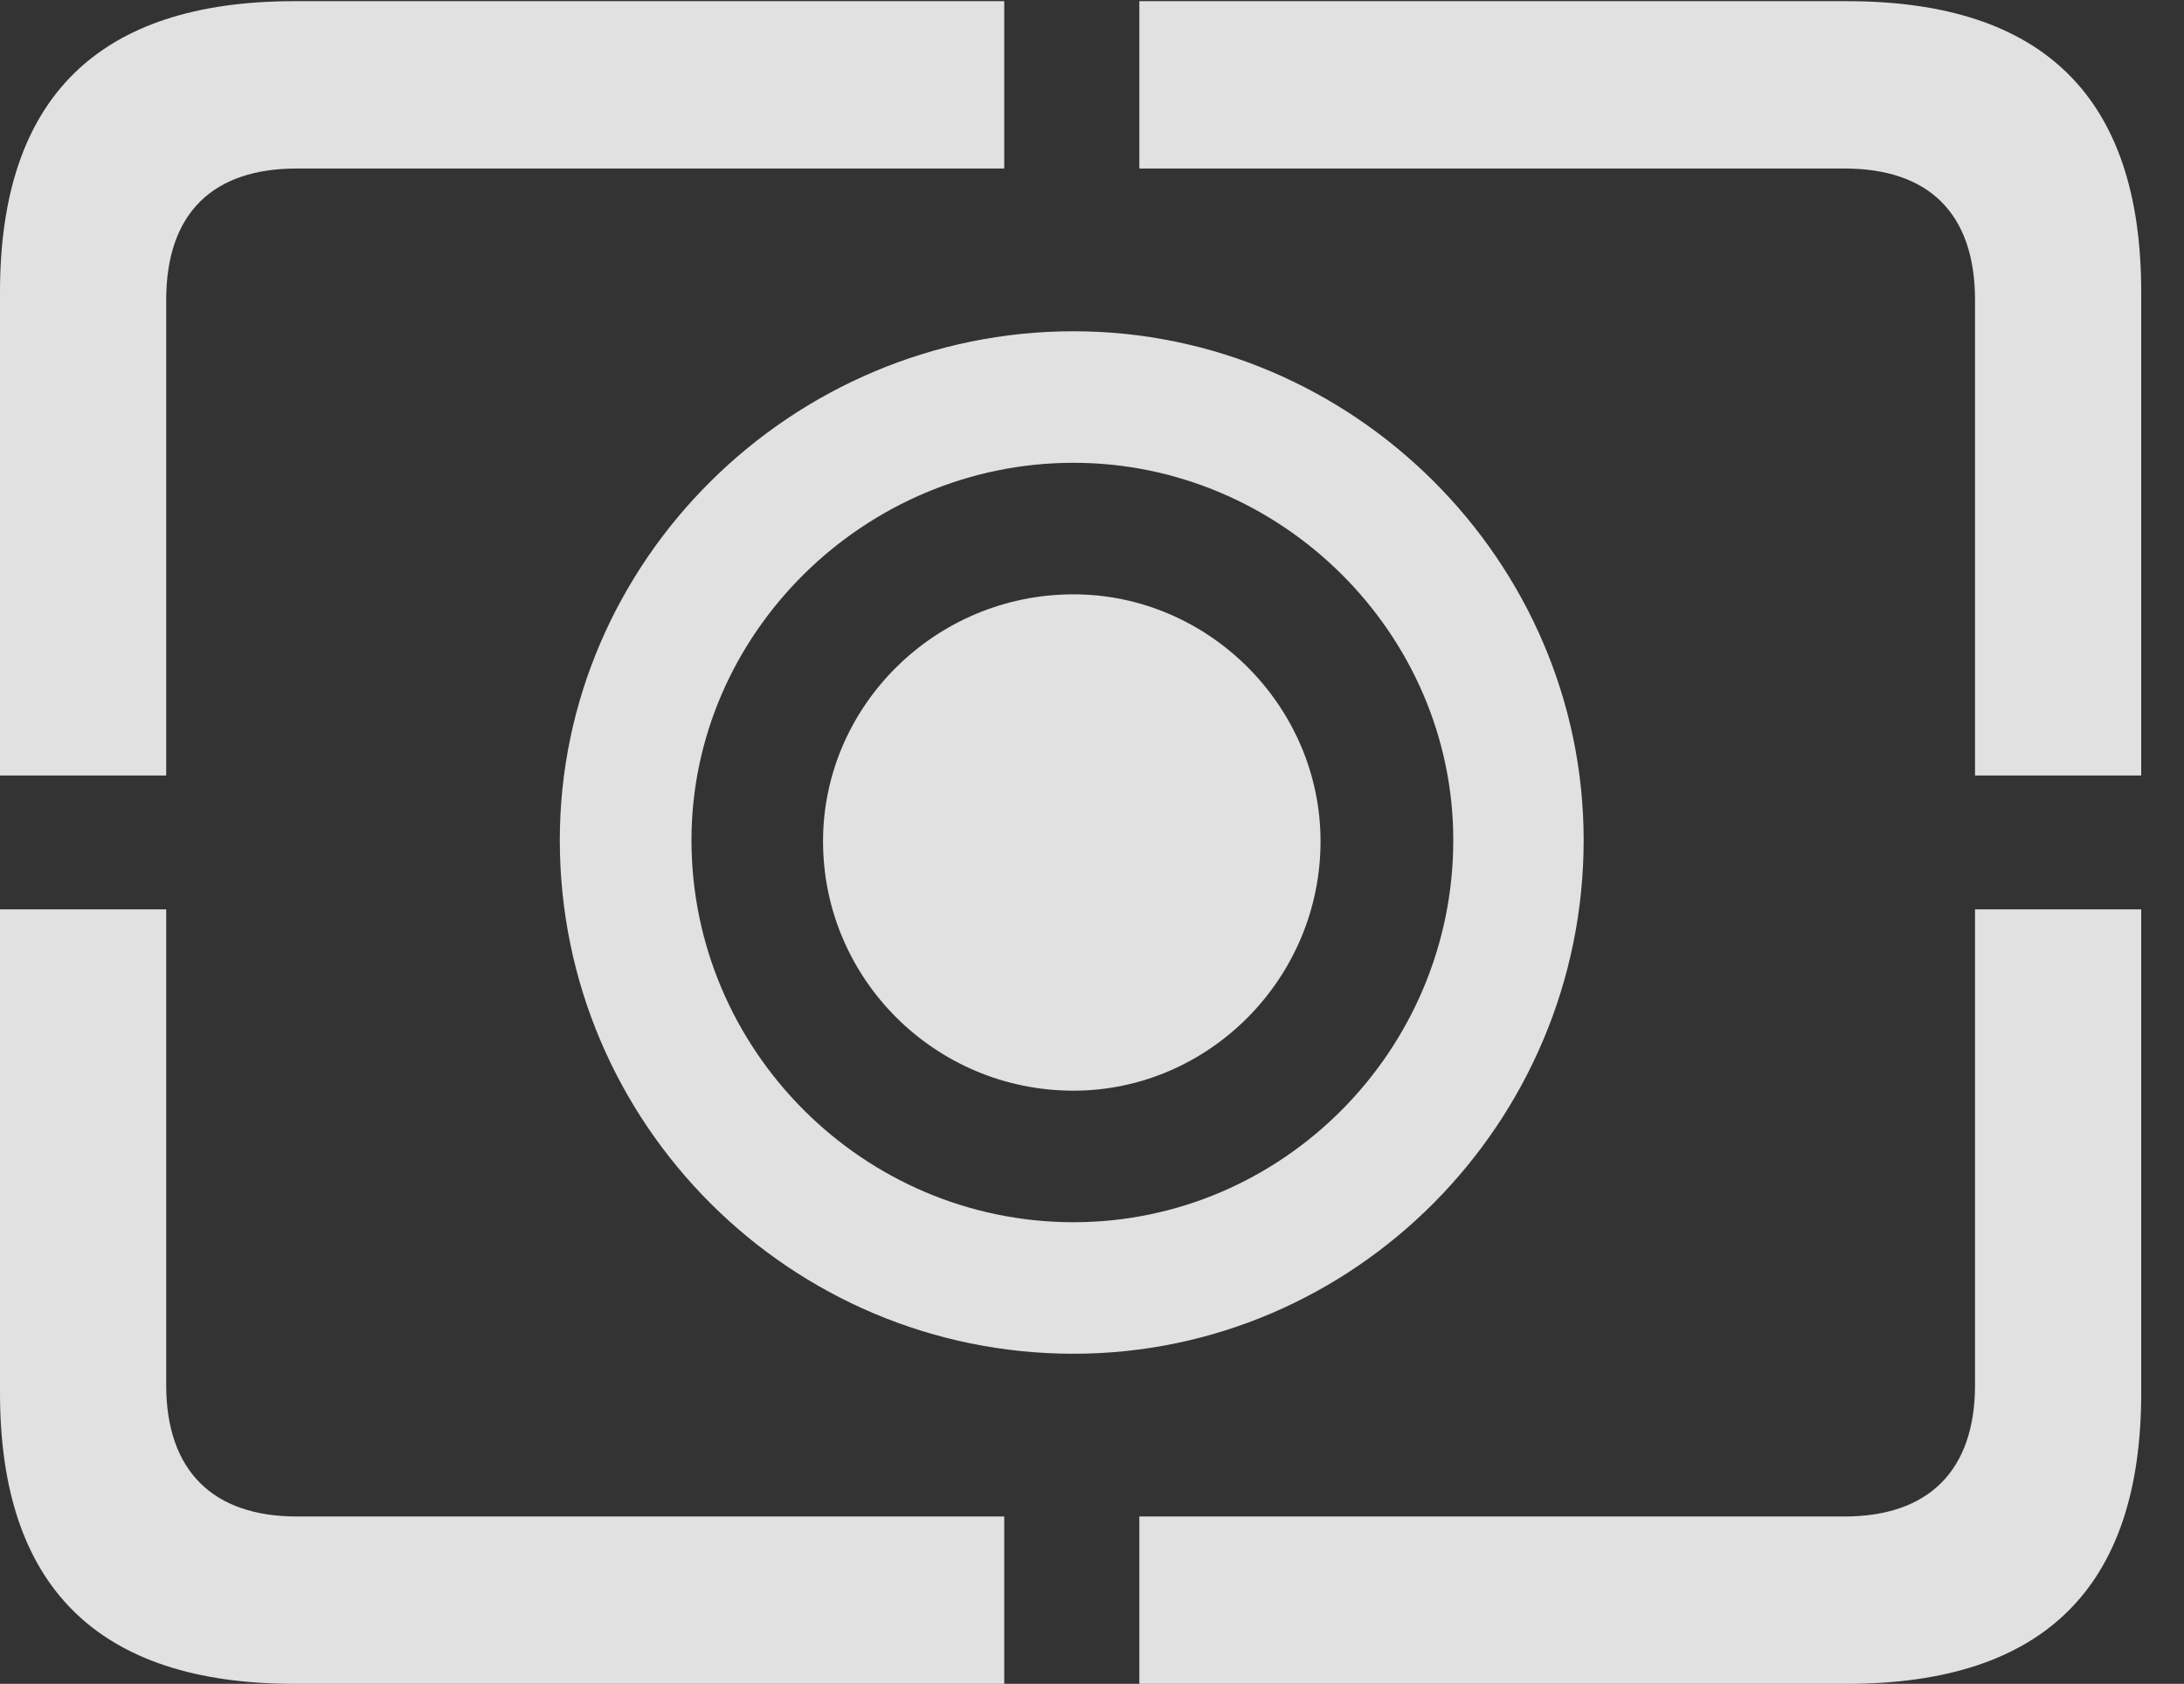 <?xml version="1.0" encoding="UTF-8"?>
<!--Generator: Apple Native CoreSVG 232.5-->
<!DOCTYPE svg
PUBLIC "-//W3C//DTD SVG 1.1//EN"
       "http://www.w3.org/Graphics/SVG/1.1/DTD/svg11.dtd">
<svg version="1.1" xmlns="http://www.w3.org/2000/svg" xmlns:xlink="http://www.w3.org/1999/xlink" width="18.477" height="14.248">
 <rect width="100%" height="100%" fill="#333333" stroke="none"/>
 <g>
  <rect height="14.248" opacity="0" width="18.477" x="0" y="0"/>
  <path d="M2.49 14.248L8.496 14.248L8.496 12.832L2.51 12.832C1.807 12.832 1.406 12.451 1.406 11.719L1.406 7.695L0 7.695L0 11.787C0 13.428 0.83 14.248 2.49 14.248ZM9.639 14.248L15.625 14.248C17.295 14.248 18.115 13.428 18.115 11.787L18.115 7.695L16.709 7.695L16.709 11.719C16.709 12.451 16.309 12.832 15.605 12.832L9.639 12.832ZM16.709 6.562L18.115 6.562L18.115 2.471C18.115 0.83 17.295 0.01 15.625 0.01L9.639 0.01L9.639 1.426L15.605 1.426C16.309 1.426 16.709 1.797 16.709 2.539ZM0 6.562L1.406 6.562L1.406 2.539C1.406 1.797 1.807 1.426 2.51 1.426L8.496 1.426L8.496 0.01L2.49 0.01C0.83 0.01 0 0.83 0 2.471Z" fill="#ffffff" fill-opacity="0.85"/>
  <path d="M9.082 11.455C11.455 11.455 13.398 9.502 13.398 7.109C13.398 4.746 11.445 2.803 9.082 2.803C6.699 2.803 4.736 4.746 4.736 7.109C4.736 9.512 6.689 11.455 9.082 11.455ZM9.082 10.342C7.305 10.342 5.85 8.887 5.85 7.109C5.85 5.361 7.314 3.916 9.082 3.916C10.84 3.916 12.295 5.361 12.295 7.109C12.295 8.887 10.85 10.342 9.082 10.342Z" fill="#ffffff" fill-opacity="0.85"/>
  <path d="M9.082 9.229C10.225 9.229 11.172 8.281 11.172 7.119C11.172 5.977 10.225 5.029 9.082 5.029C7.91 5.029 6.963 5.977 6.963 7.119C6.963 8.281 7.91 9.229 9.082 9.229Z" fill="#ffffff" fill-opacity="0.85"/>
 </g>
</svg>
